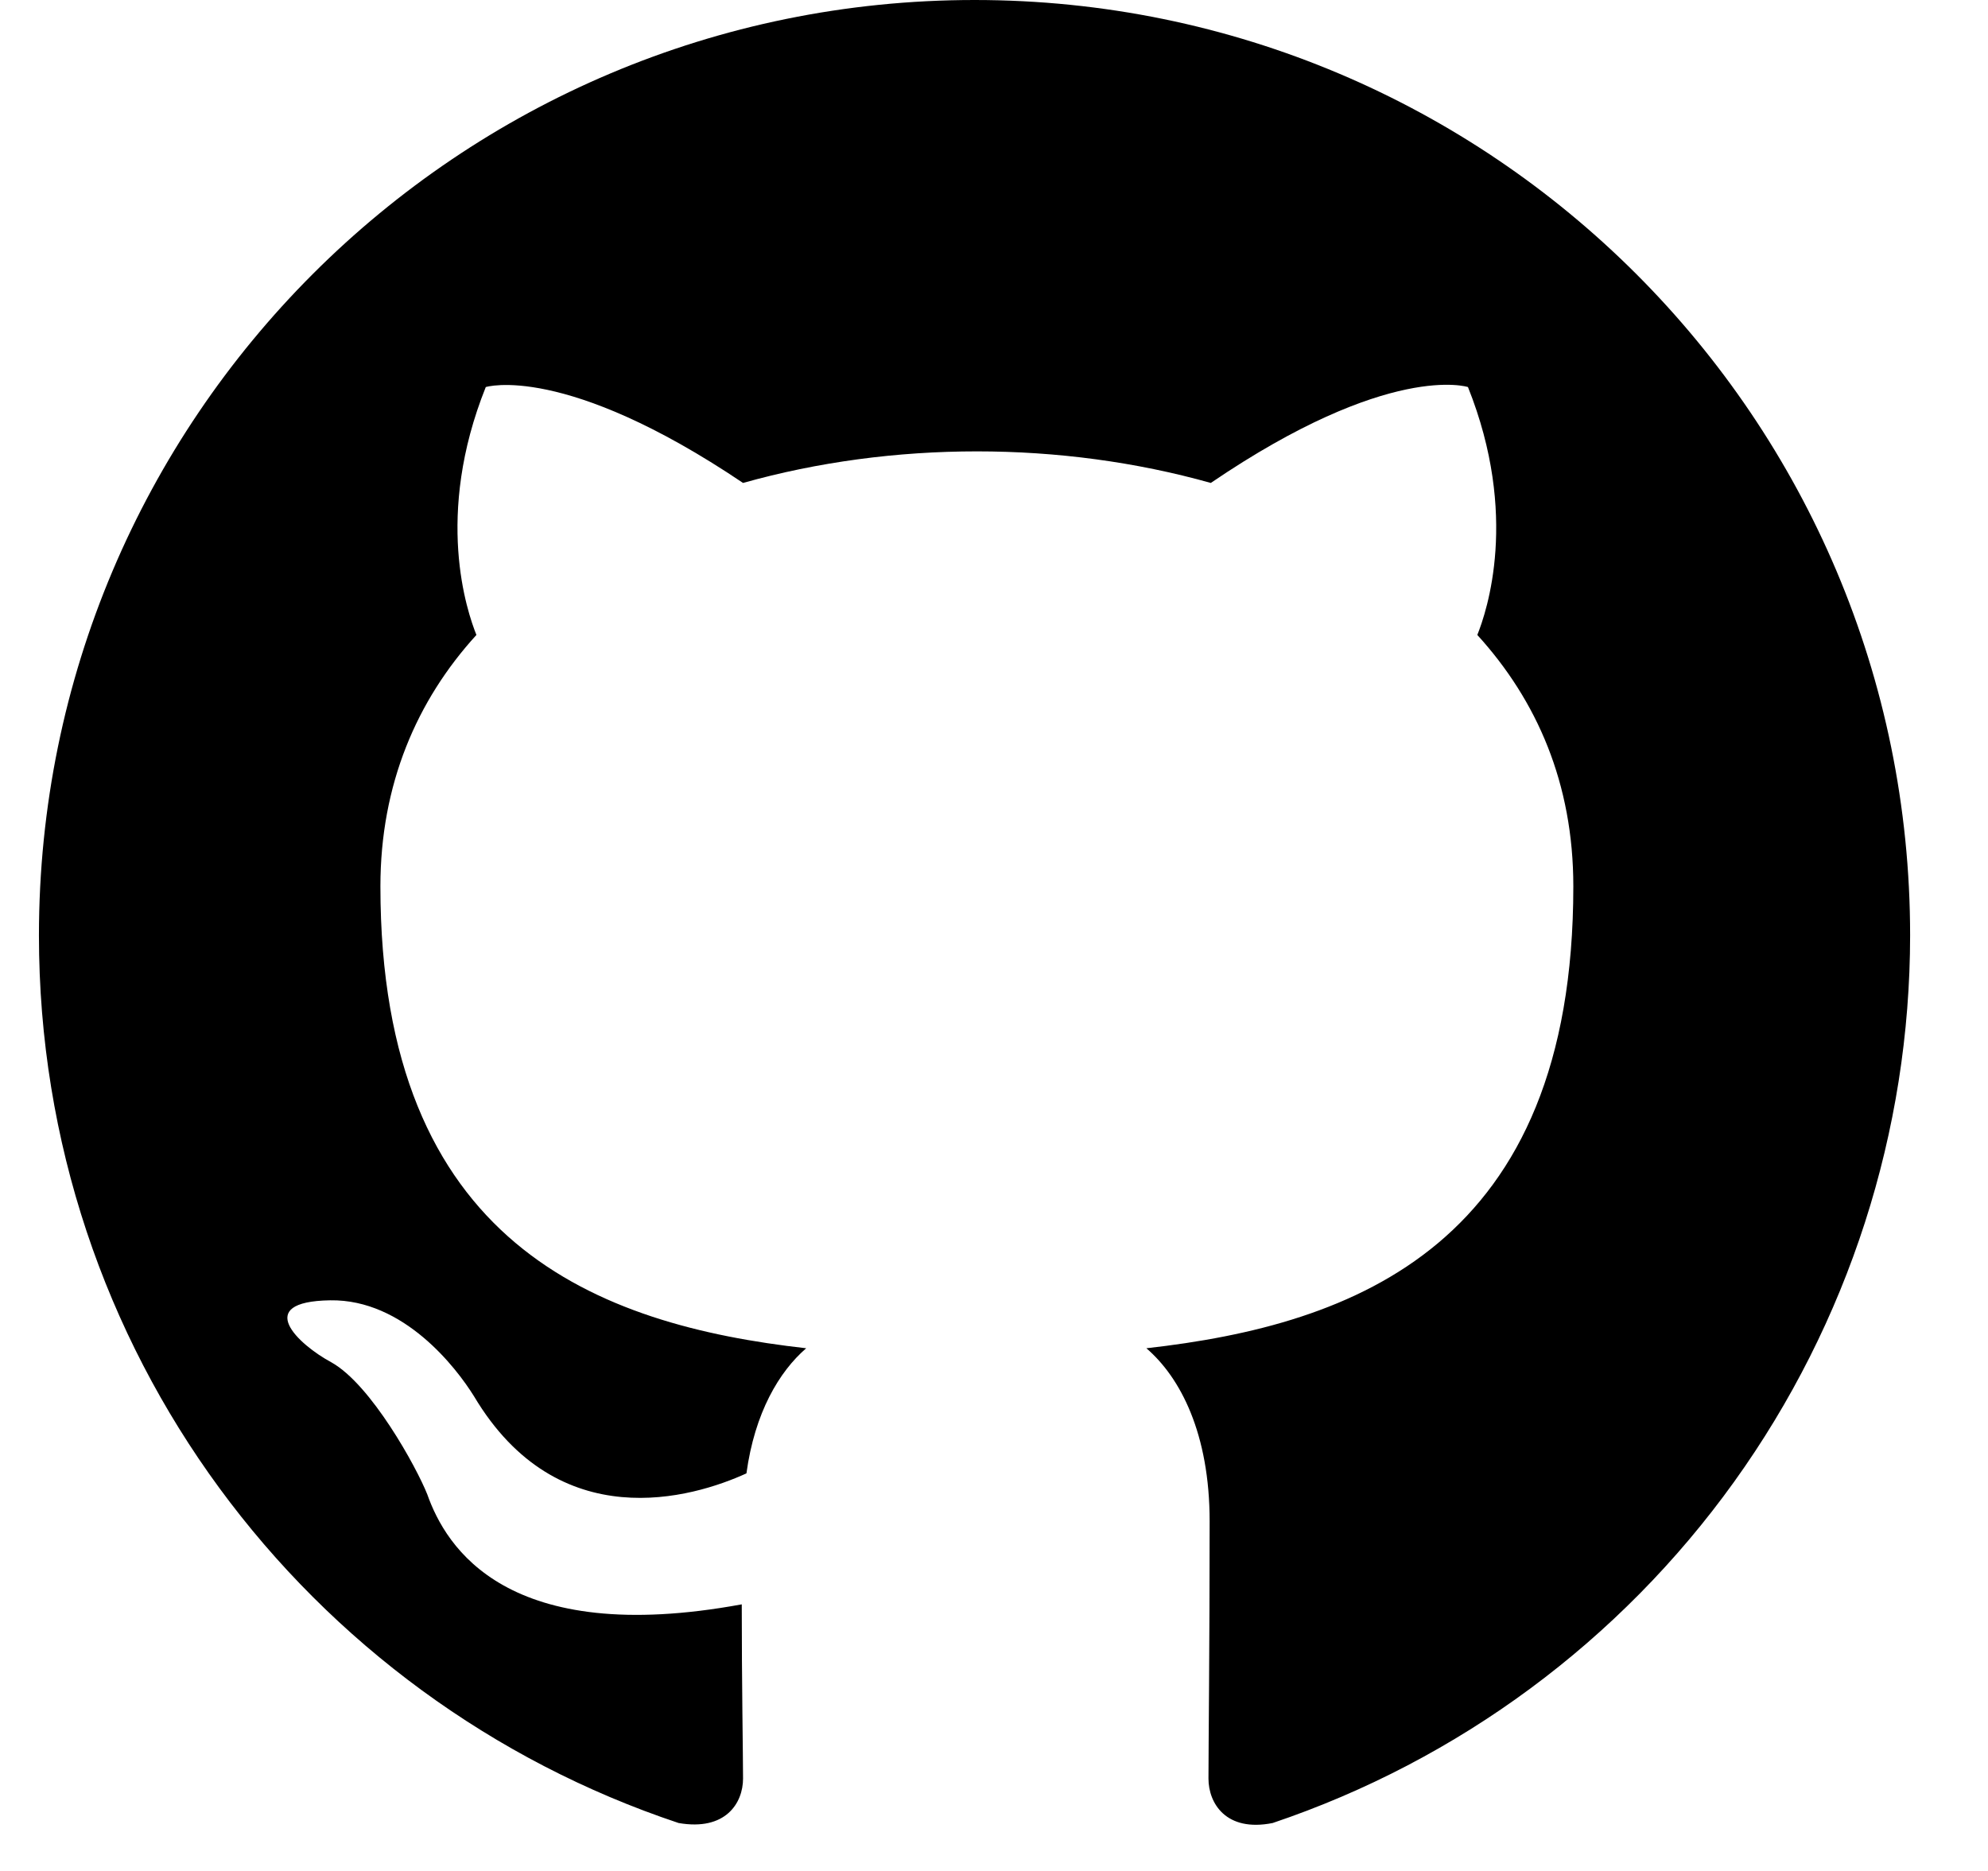 <svg
  xmlns="http://www.w3.org/2000/svg"
  width="17"
  height="16"
  viewBox="0 0 17 16"
  fill="currentColor"
>
  <g clipPath="url(#clip0_2705_1375)">
    <path
      d="M8.334 0C3.913 0 0.333 3.58 0.333 8C0.333 11.54 2.623 14.53 5.803 15.59C6.204 15.66 6.354 15.42 6.354 15.21C6.354 15.02 6.343 14.39 6.343 13.72C4.333 14.09 3.813 13.23 3.654 12.78C3.563 12.55 3.174 11.84 2.833 11.65C2.554 11.5 2.154 11.13 2.824 11.12C3.454 11.11 3.904 11.7 4.053 11.94C4.774 13.15 5.923 12.81 6.383 12.6C6.454 12.08 6.663 11.73 6.894 11.53C5.114 11.33 3.253 10.64 3.253 7.58C3.253 6.71 3.563 5.99 4.074 5.43C3.994 5.23 3.713 4.41 4.154 3.31C4.154 3.31 4.824 3.1 6.354 4.13C6.994 3.95 7.673 3.86 8.354 3.86C9.034 3.86 9.713 3.95 10.354 4.13C11.883 3.09 12.553 3.31 12.553 3.31C12.993 4.41 12.713 5.23 12.633 5.43C13.143 5.99 13.454 6.7 13.454 7.58C13.454 10.65 11.584 11.33 9.803 11.53C10.094 11.78 10.344 12.26 10.344 13.01C10.344 14.08 10.334 14.94 10.334 15.21C10.334 15.42 10.483 15.67 10.883 15.59C12.472 15.054 13.852 14.033 14.829 12.672C15.807 11.31 16.333 9.676 16.334 8C16.334 3.58 12.754 0 8.334 0Z"
      fill="currentColor"
    />
  </g>
  <defs>
    <clipPath id="clip0_2705_1375">
      <rect
        width="16"
        height="16"
        fill="currentColor"
        transform="translate(0.333)"
      />
    </clipPath>
  </defs>
</svg>
